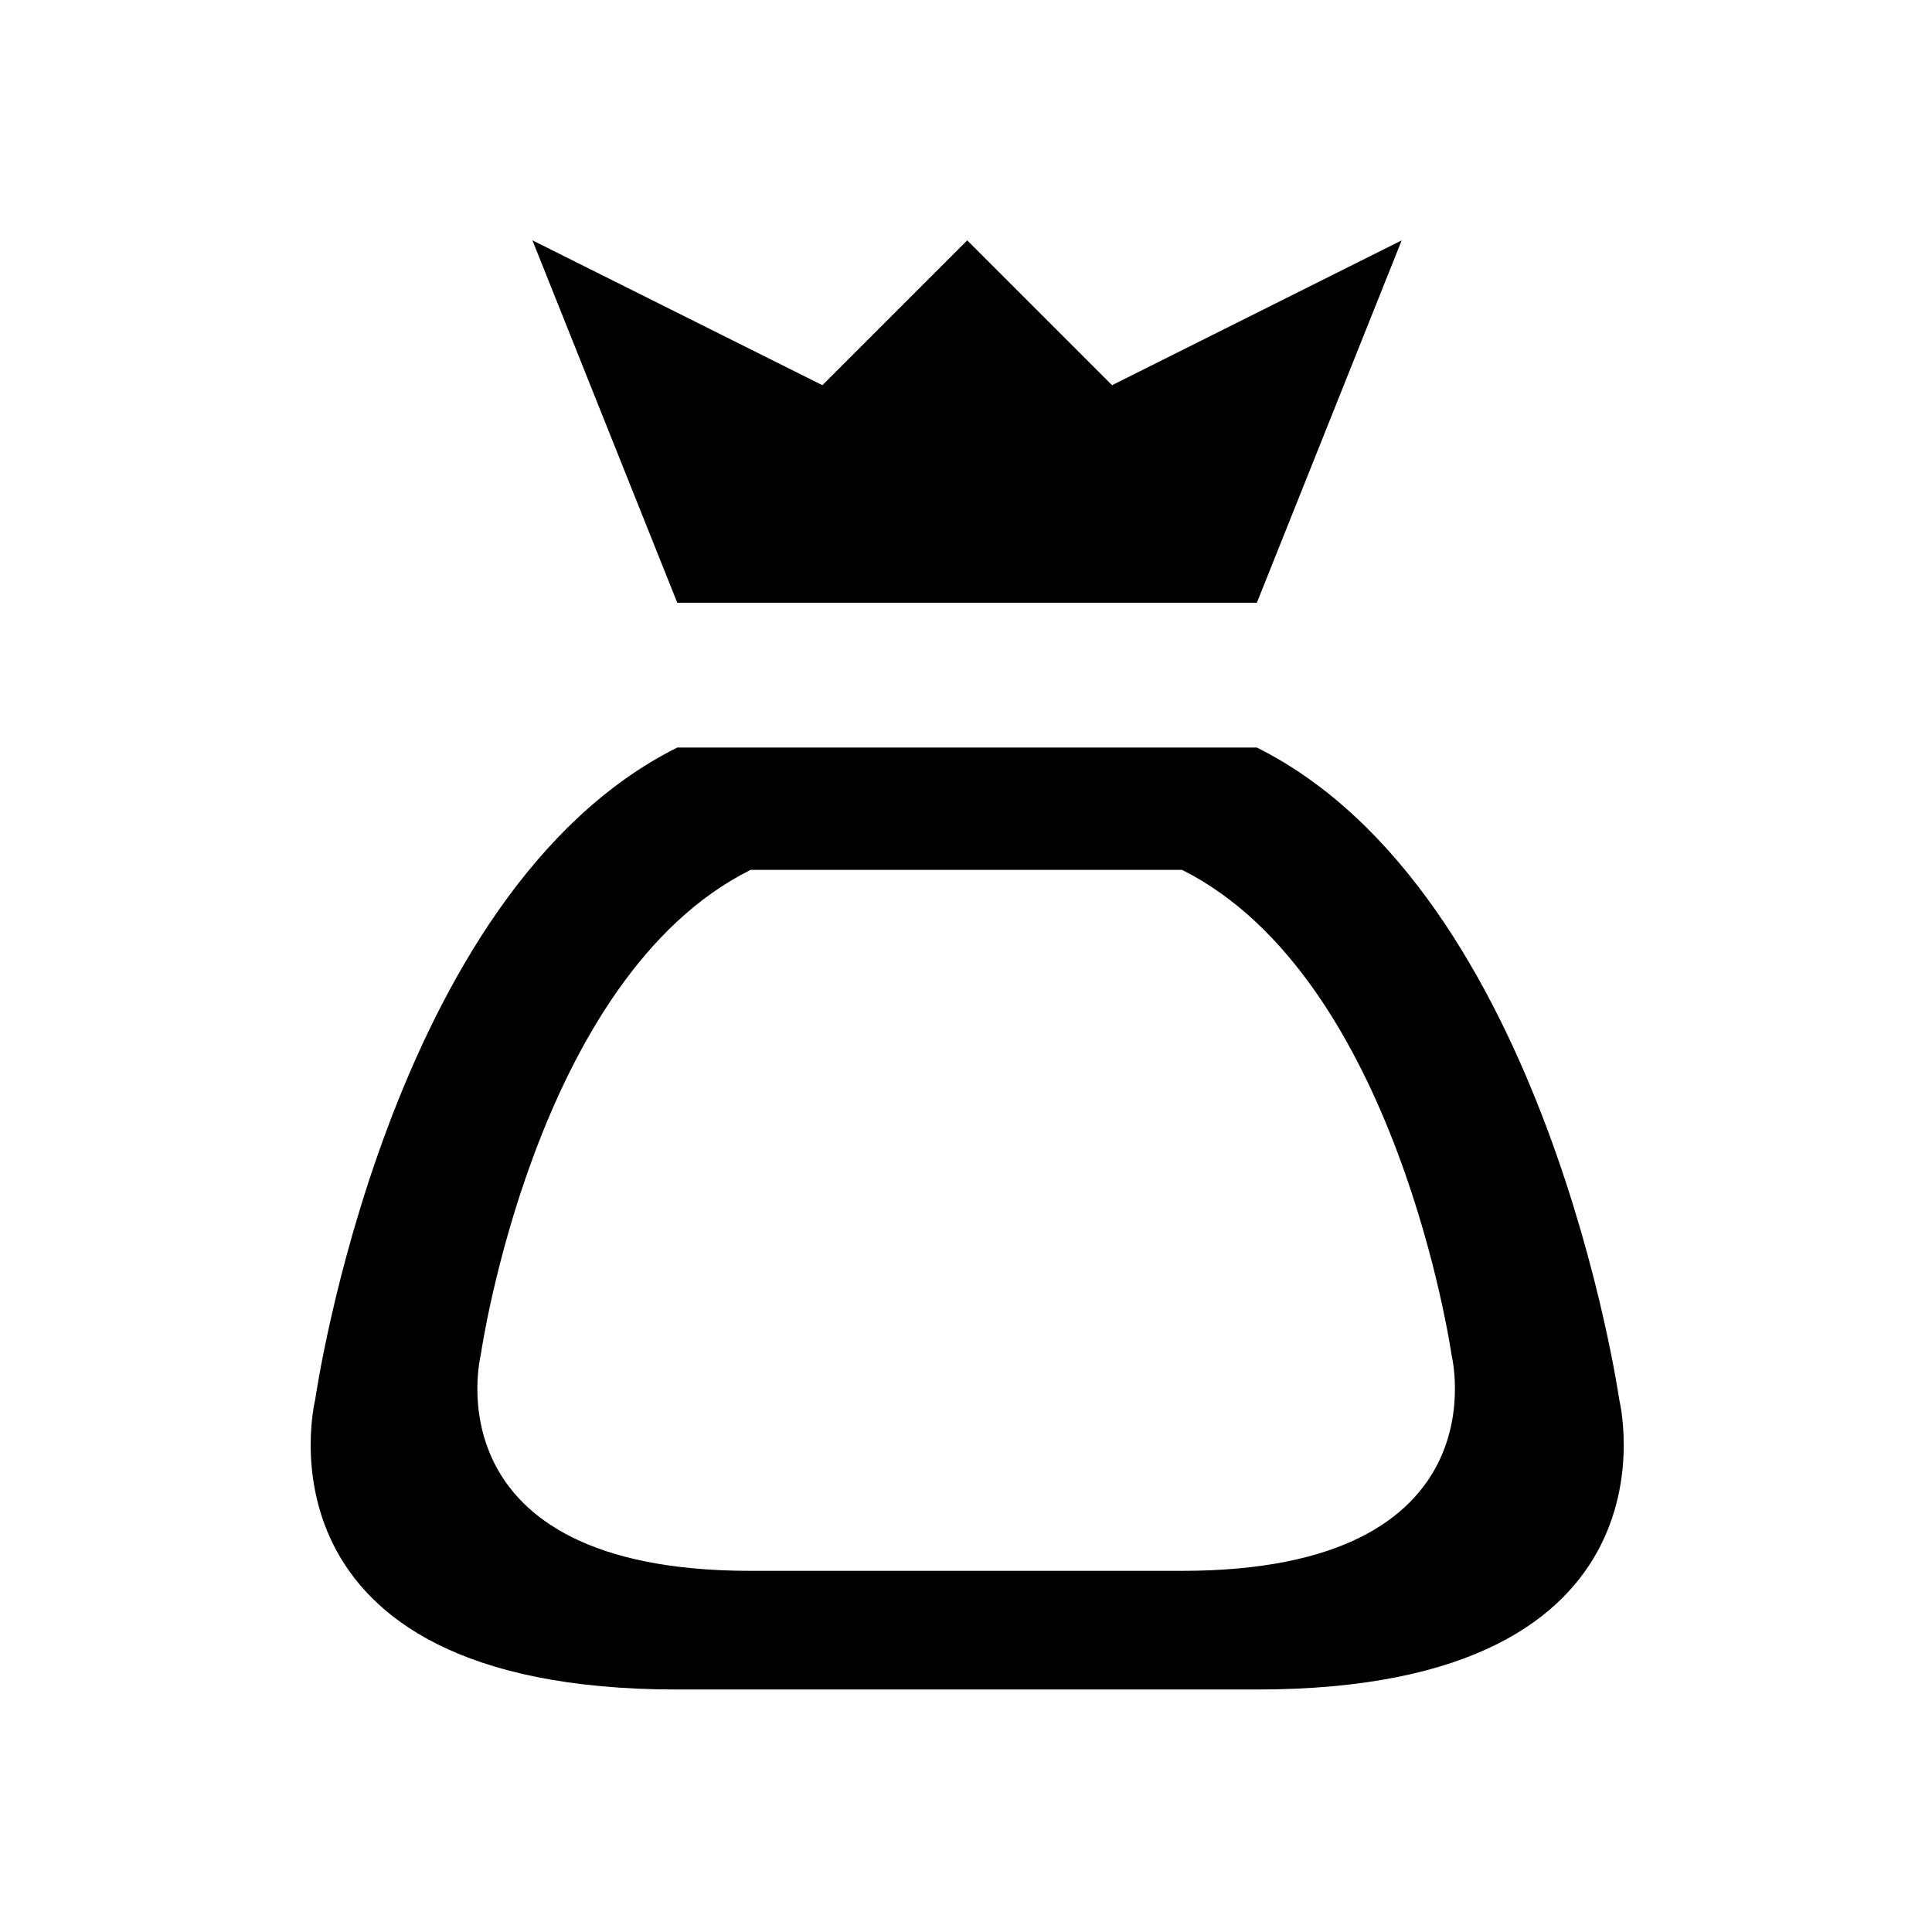 <?xml version="1.0" encoding="UTF-8"?>
<svg width="24" height="24" version="1.1" viewBox="0 0 6.35 6.35" xmlns="http://www.w3.org/2000/svg">
 <g transform="translate(357.86 -256.28)">
  <path d="m-356.11 257.07 0.476 1.191h1.905l0.476-1.191-0.952 0.476-0.476-0.476-0.476 0.476zm0.476 1.667c-0.953 0.476-1.19 2.143-1.19 2.143s-0.238 0.953 1.19 0.953h1.905c1.429-1e-5 1.191-0.953 1.191-0.953s-0.238-1.667-1.191-2.143zm0.241 0.402h1.418c0.709 0.355 0.886 1.595 0.886 1.595s0.177 0.709-0.886 0.709h-1.418c-1.064 0-0.887-0.709-0.887-0.709s0.177-1.241 0.887-1.595z" stroke-width=".238"/>
 </g>
</svg>
